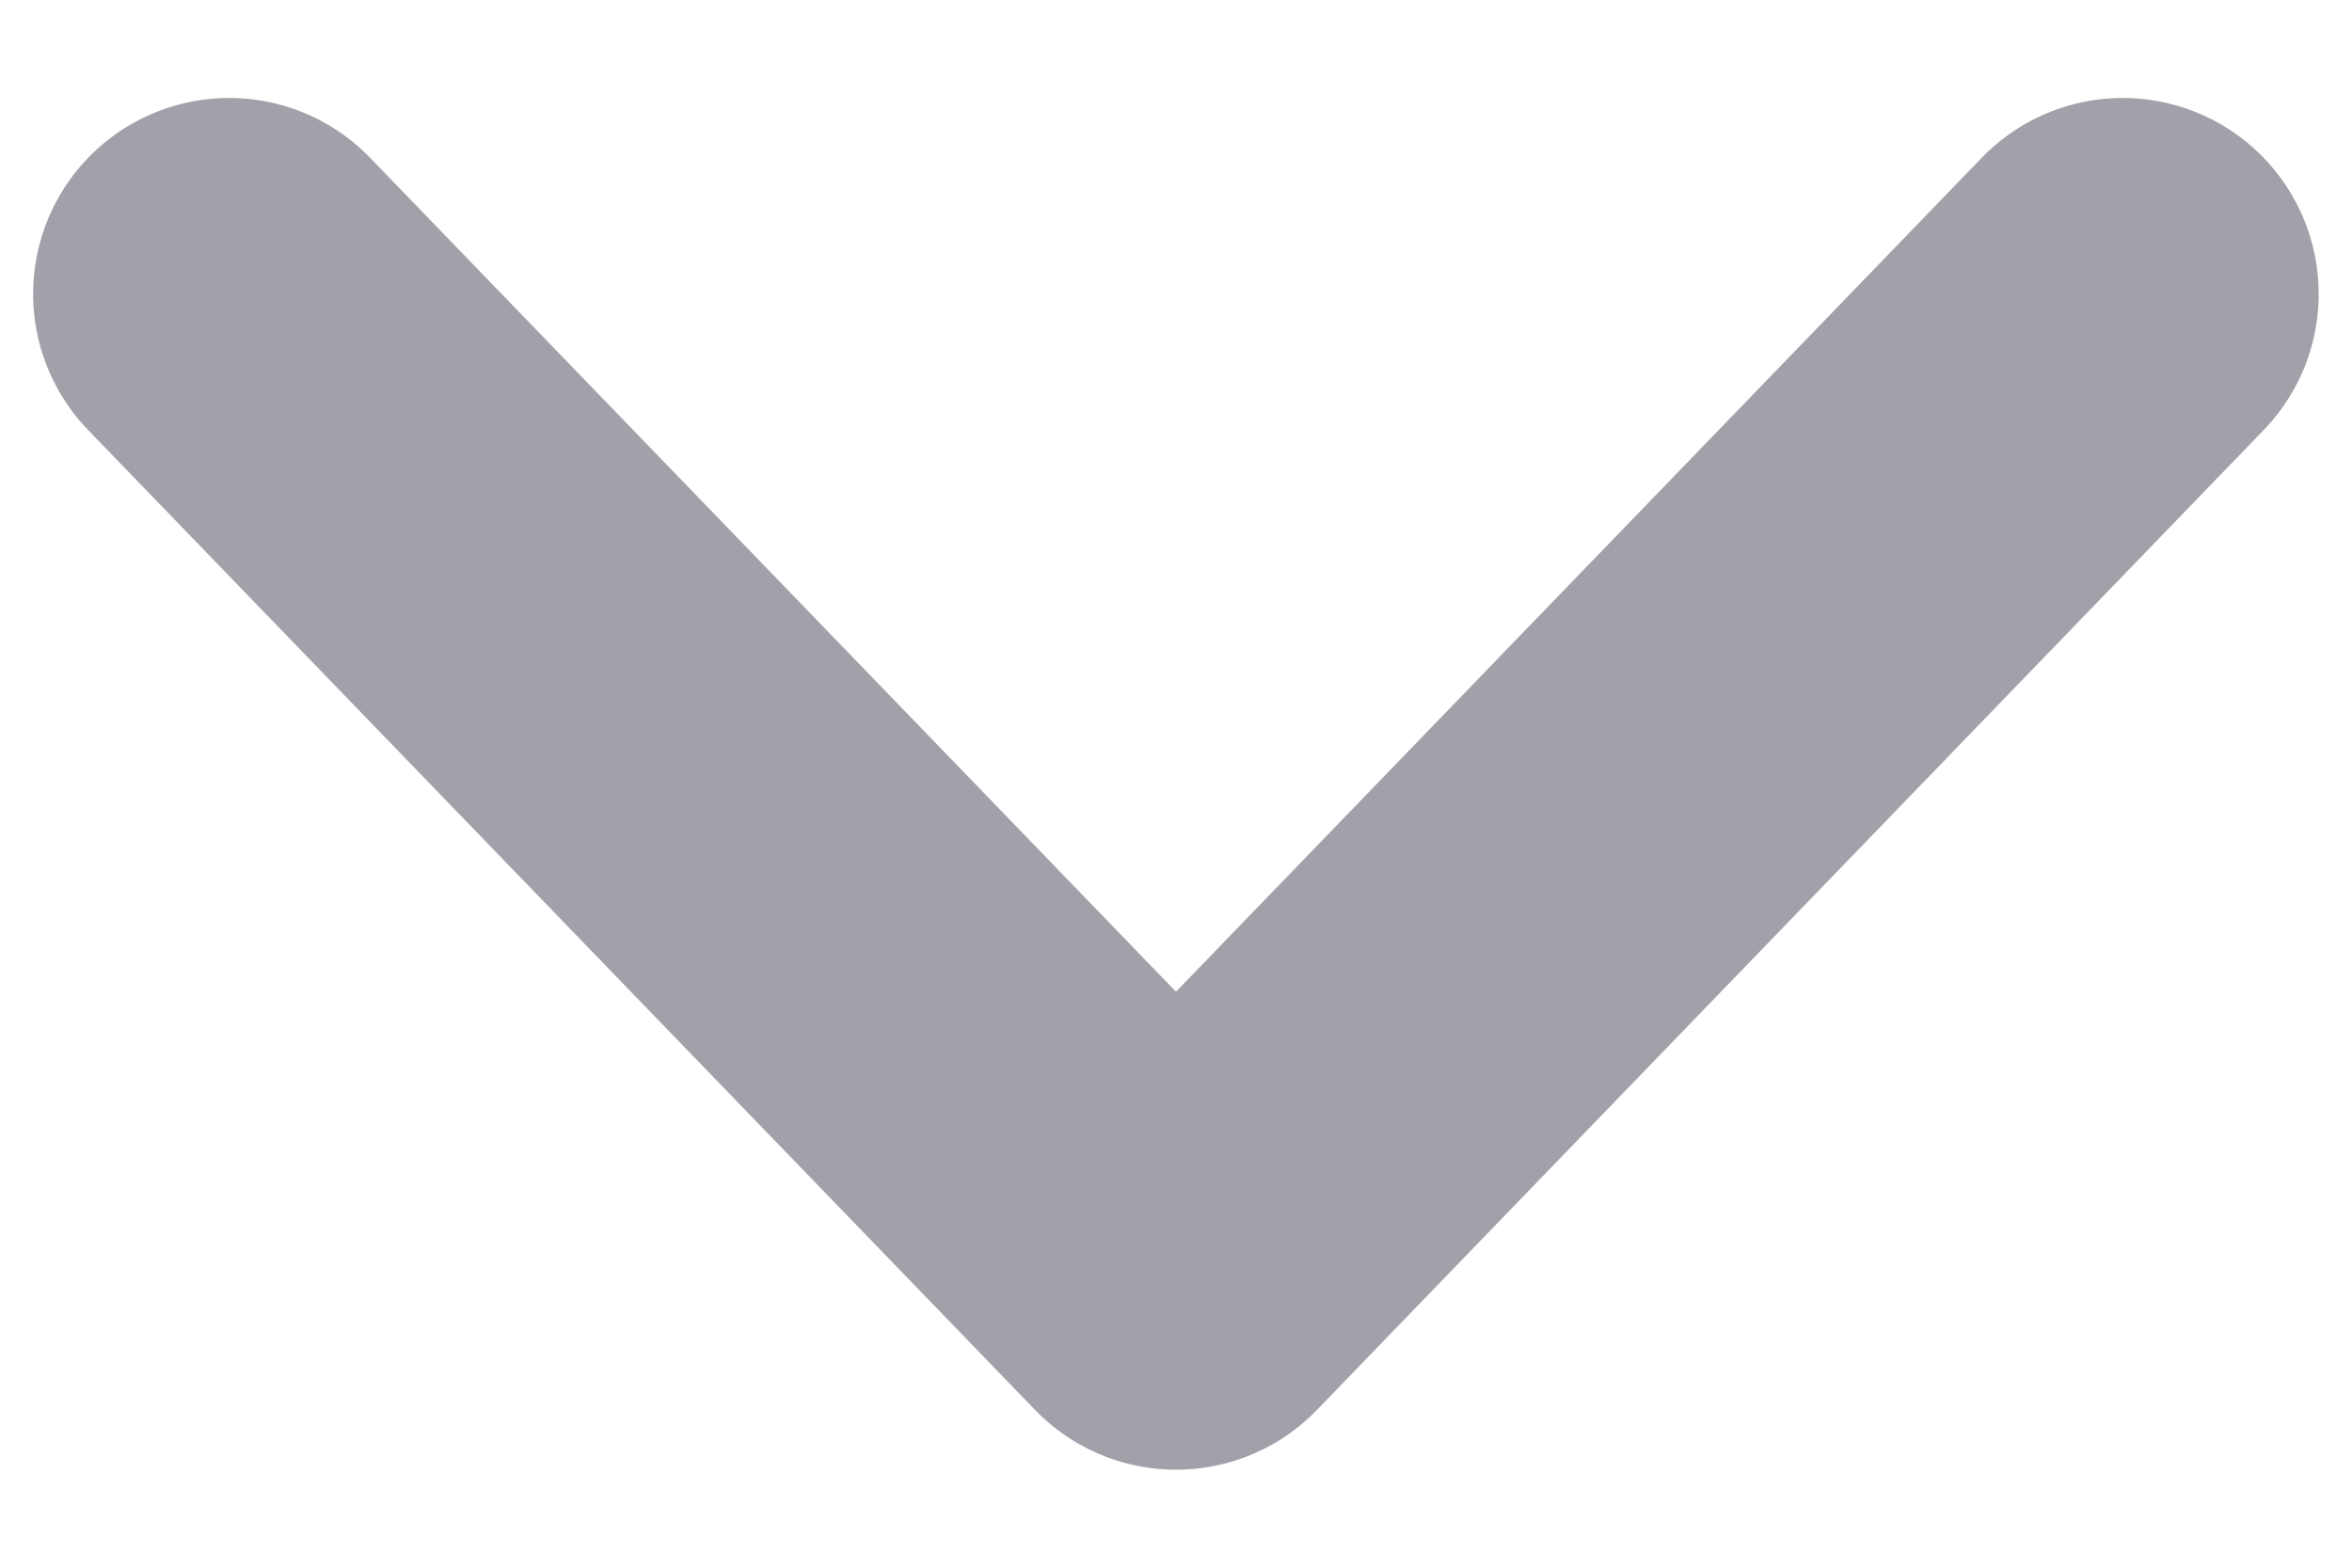 <svg width="12" height="8" viewBox="0 0 12 8" fill="none" xmlns="http://www.w3.org/2000/svg">
<path id="Vector" d="M10.83 1.5L6 6.5L1.169 1.5" stroke="#A1A1AA" stroke-width="2" stroke-linecap="round" stroke-linejoin="round"/>
</svg>
